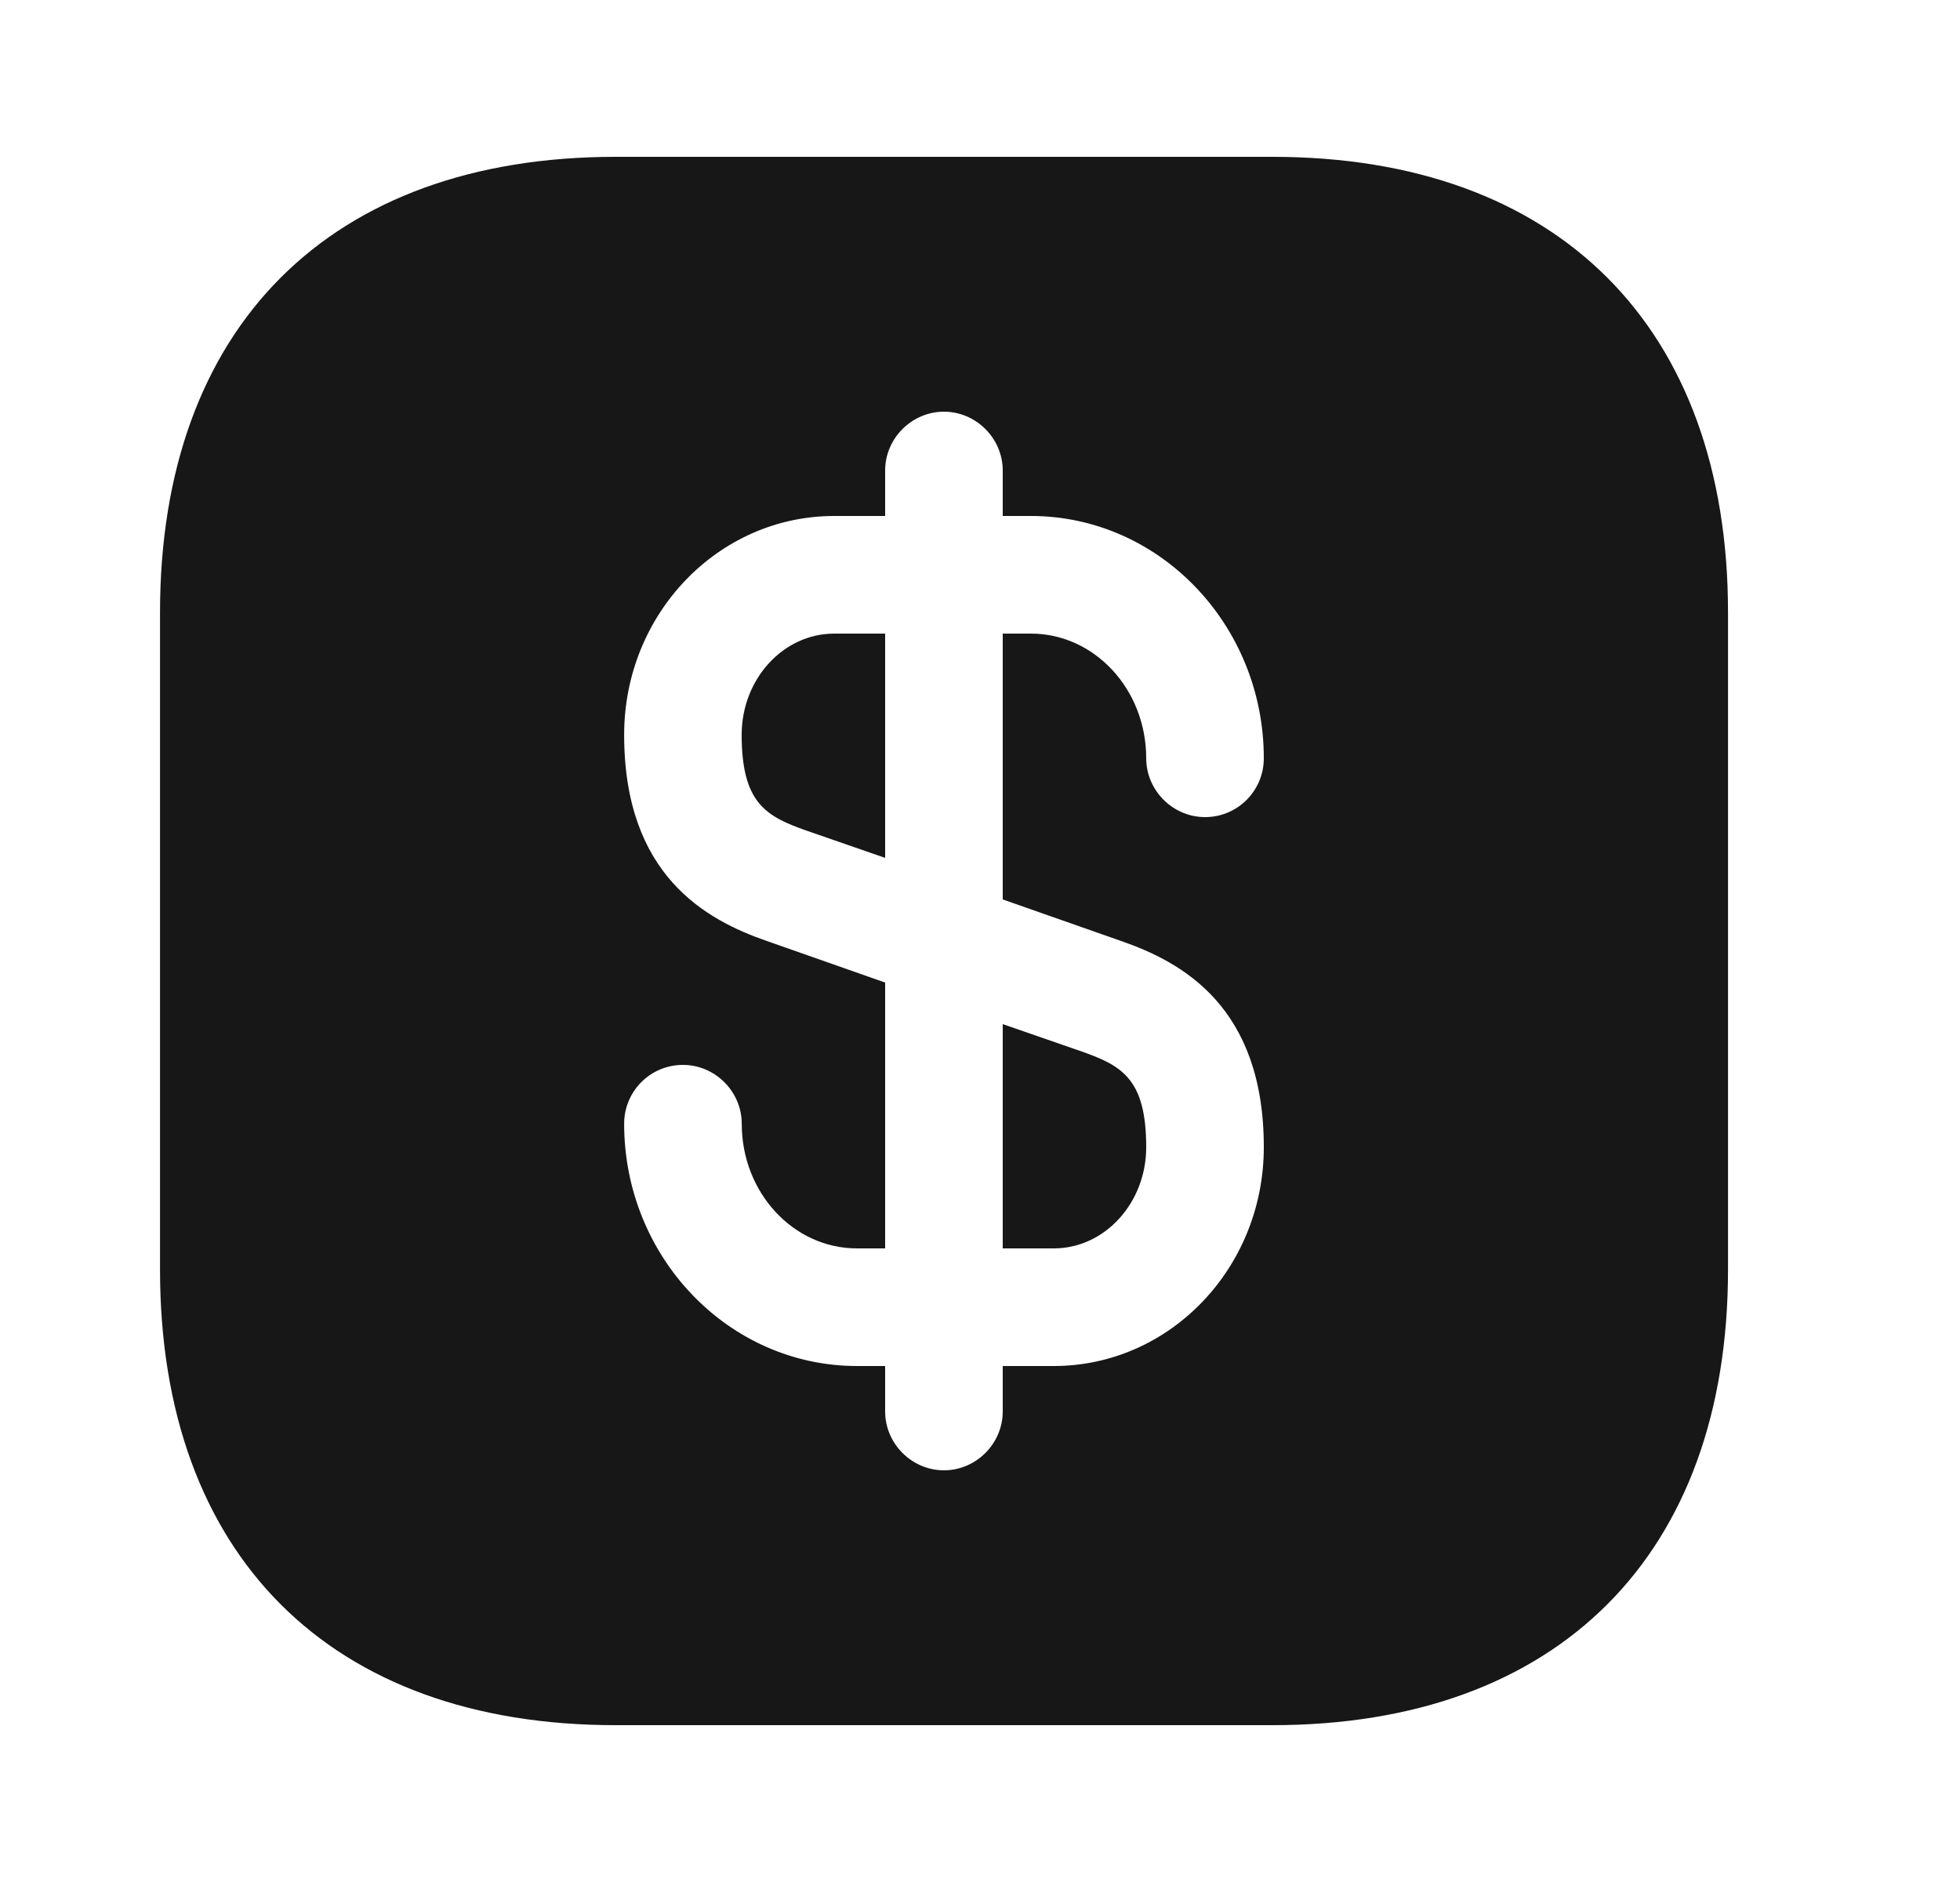 <svg width="25" height="24" viewBox="0 0 25 24" fill="none" xmlns="http://www.w3.org/2000/svg">
<path d="M11.29 8.08V10.94L10.28 10.59C9.77 10.41 9.46 10.24 9.46 9.37C9.46 8.66 9.99 8.08 10.64 8.08H11.29Z" fill="#171717"/>
<path d="M14.62 14.63C14.62 15.34 14.091 15.92 13.441 15.92H12.79V13.06L13.8 13.41C14.31 13.59 14.62 13.76 14.62 14.63Z" fill="#171717"/>
<path d="M16.23 2H7.851C4.211 2 2.041 4.17 2.041 7.81V16.19C2.041 19.83 4.211 22 7.851 22H16.23C19.87 22 22.041 19.83 22.041 16.19V7.81C22.041 4.17 19.87 2 16.23 2ZM14.3 12C15.081 12.27 16.12 12.84 16.12 14.63C16.12 16.17 14.921 17.42 13.441 17.42H12.79V18C12.79 18.41 12.45 18.75 12.04 18.75C11.63 18.75 11.29 18.41 11.29 18V17.42H10.931C9.291 17.42 7.961 16.03 7.961 14.33C7.961 13.92 8.291 13.58 8.711 13.58C9.121 13.58 9.461 13.92 9.461 14.33C9.461 15.21 10.12 15.92 10.931 15.92H11.29V12.53L9.781 12C9.001 11.73 7.961 11.16 7.961 9.37C7.961 7.83 9.161 6.58 10.64 6.58H11.29V6C11.29 5.59 11.63 5.25 12.04 5.25C12.45 5.25 12.79 5.59 12.79 6V6.58H13.15C14.79 6.58 16.12 7.97 16.12 9.67C16.12 10.08 15.79 10.42 15.37 10.42C14.96 10.42 14.62 10.08 14.62 9.67C14.62 8.79 13.96 8.08 13.15 8.08H12.79V11.47L14.3 12Z" fill="#171717"/>
</svg>
